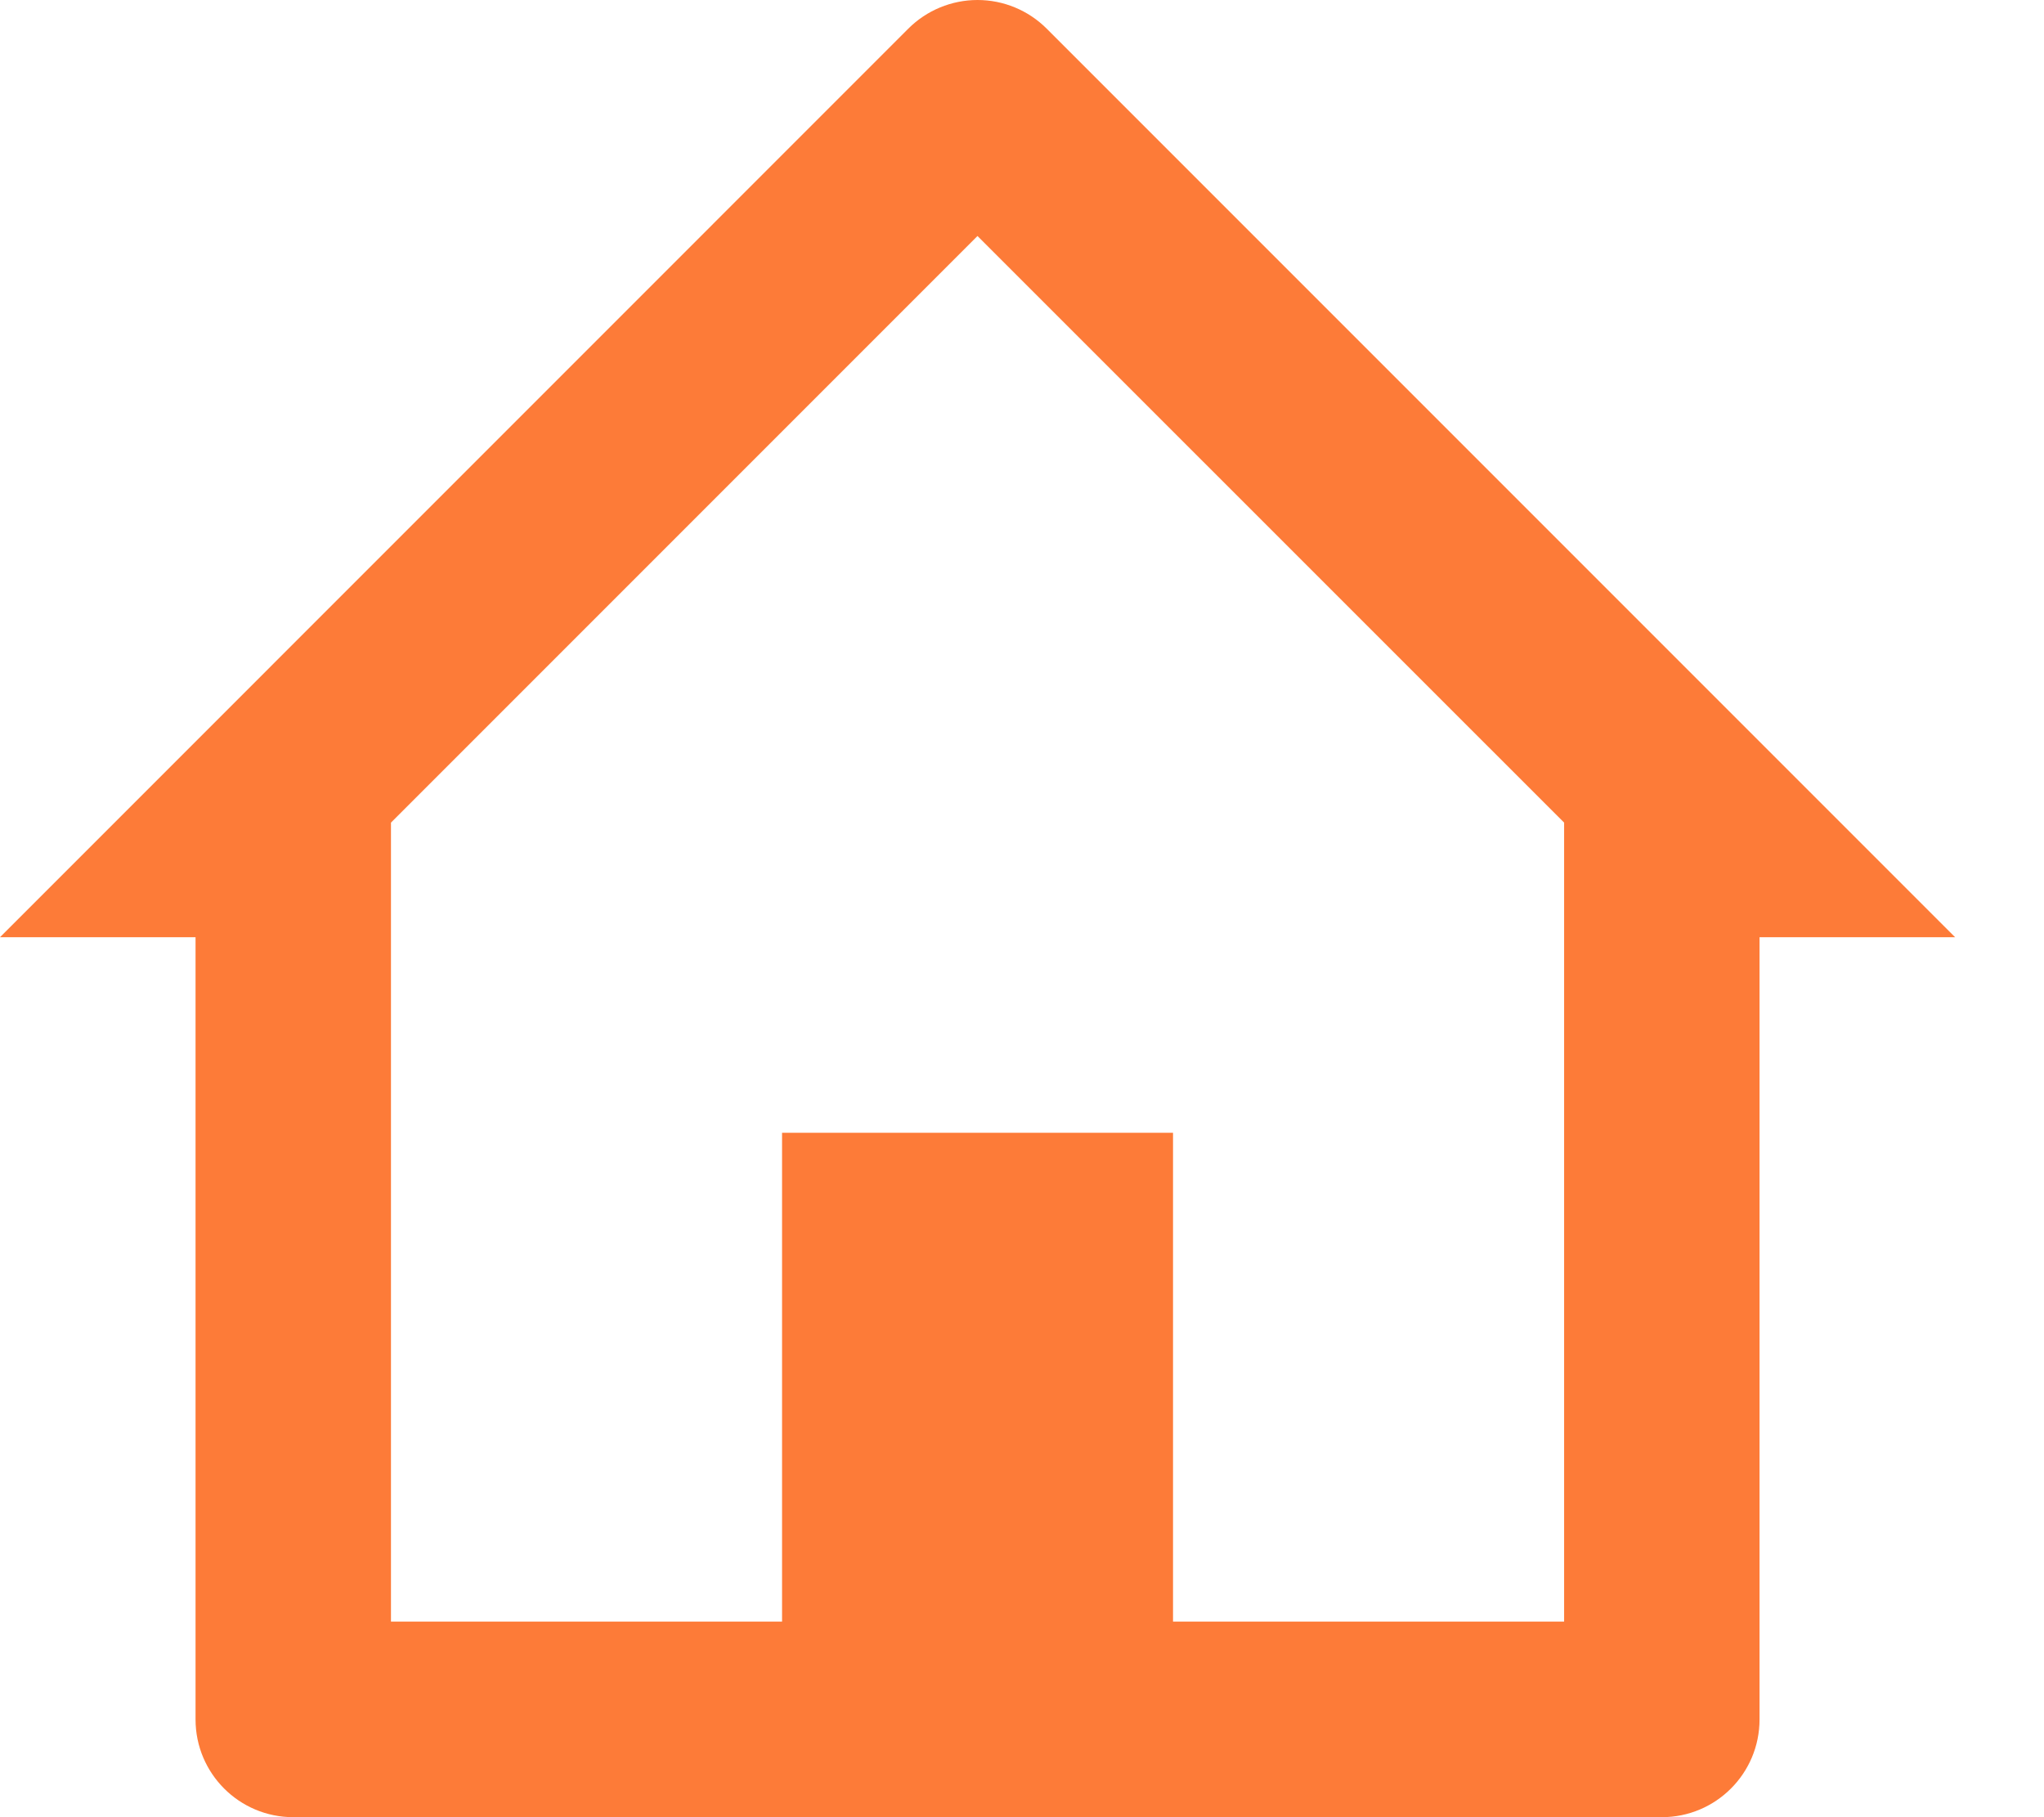 <svg width="18" height="16" viewBox="0 0 18 16" fill="none" xmlns="http://www.w3.org/2000/svg">
<path d="M14.634 16H2.583C2.107 16 1.722 15.615 1.722 15.139V8.252H0L7.999 0.252C8.16 0.091 8.38 0 8.608 0C8.837 0 9.056 0.091 9.217 0.252L17.217 8.252H15.495V15.139C15.495 15.615 15.11 16 14.634 16ZM6.887 9.974H10.33V14.278H13.774V7.243L8.608 2.078L3.443 7.243V14.278H6.887V9.974Z" fill="#FD7B38"/>
</svg>
